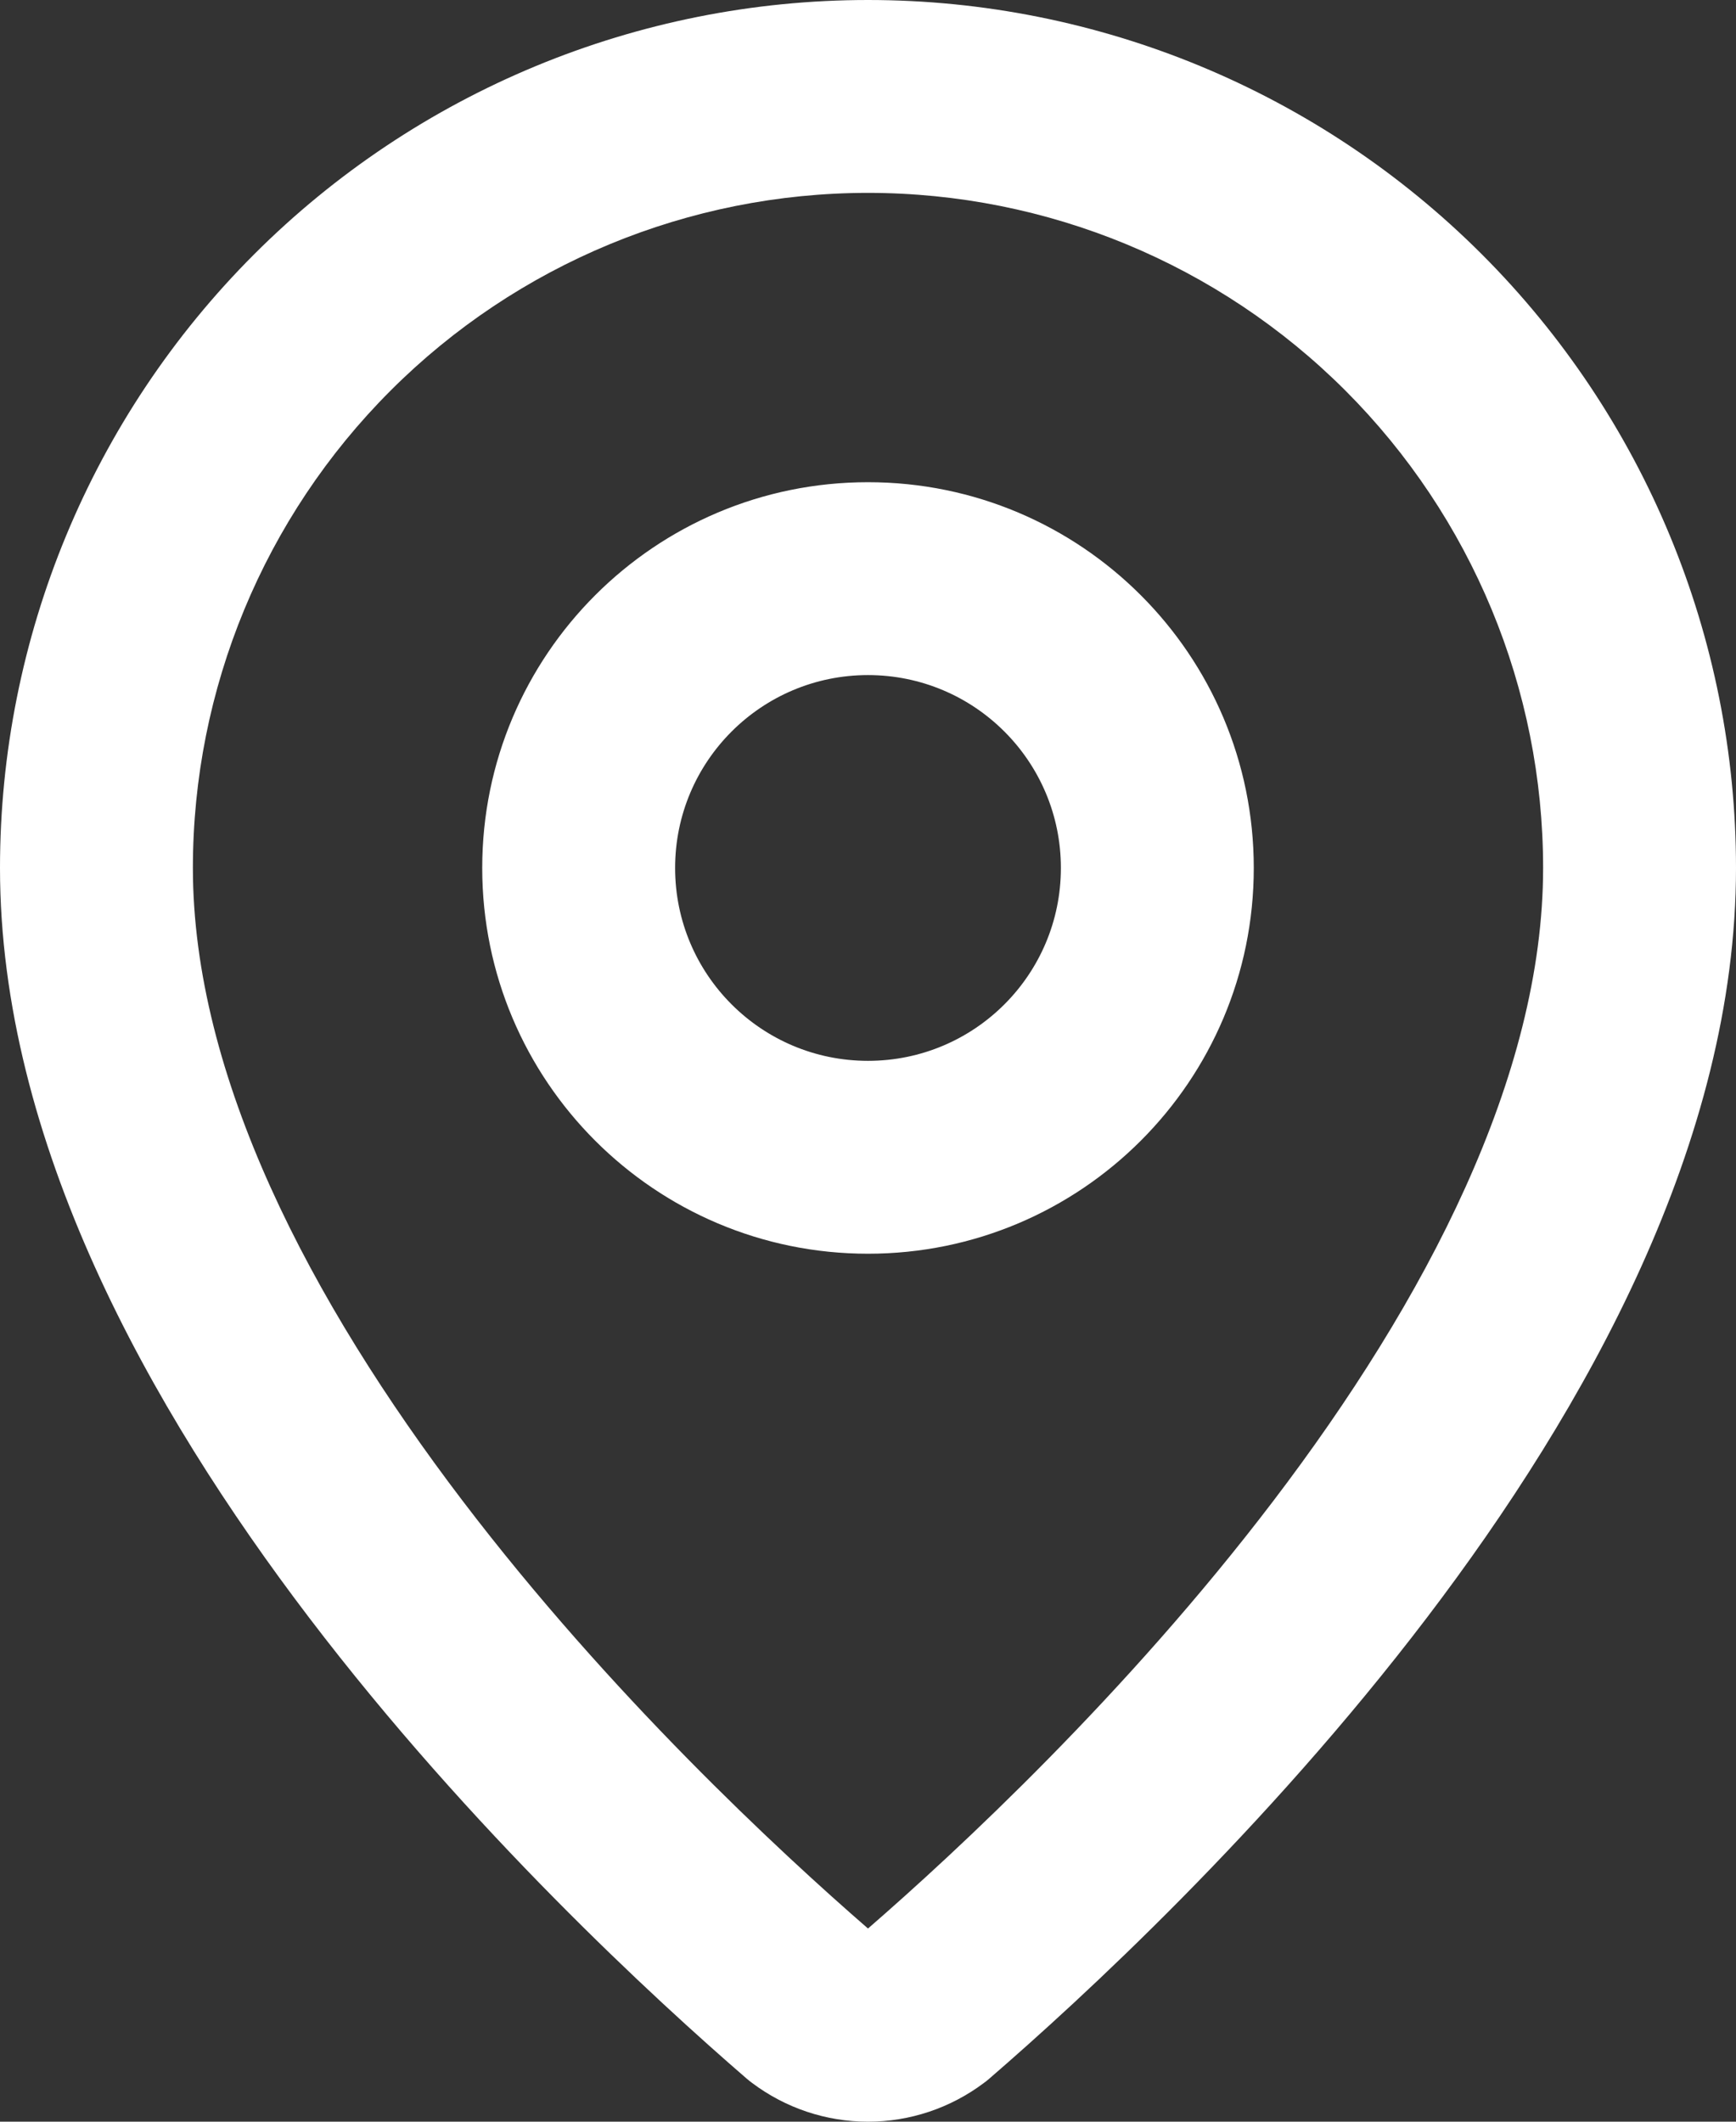 <svg width="18" height="22" viewBox="0 0 18 22" fill="none" xmlns="http://www.w3.org/2000/svg">
<rect x="0" y="0" width="18" height="22" fill="#333333" stroke="none"/>
<path fill-rule="evenodd" clip-rule="evenodd" d="M4.05 4.05C5.363 2.737 7.143 2 9 2C10.857 2 12.637 2.737 13.95 4.05C15.262 5.363 16 7.143 16 9C16 11.159 14.783 13.487 13.202 15.564C11.674 17.572 9.92 19.198 9 19.997C8.08 19.198 6.326 17.572 4.798 15.564C3.217 13.487 2 11.159 2 9C2 7.143 2.737 5.363 4.05 4.05ZM9 0C6.613 0 4.324 0.948 2.636 2.636C0.948 4.324 0 6.613 0 9C0 11.834 1.553 14.603 3.206 16.775C4.883 18.978 6.79 20.731 7.745 21.556C7.763 21.571 7.78 21.585 7.798 21.598C8.145 21.859 8.566 22 9 22C9.434 22 9.855 21.859 10.202 21.598C10.22 21.585 10.238 21.571 10.255 21.556C11.21 20.731 13.117 18.978 14.794 16.775C16.447 14.603 18 11.834 18 9C18 6.613 17.052 4.324 15.364 2.636C13.676 0.948 11.387 0 9 0ZM7 9C7 7.895 7.895 7 9 7C10.105 7 11 7.895 11 9C11 10.105 10.105 11 9 11C7.895 11 7 10.105 7 9ZM9 5C6.791 5 5 6.791 5 9C5 11.209 6.791 13 9 13C11.209 13 13 11.209 13 9C13 6.791 11.209 5 9 5Z" fill="white"/>
</svg>
